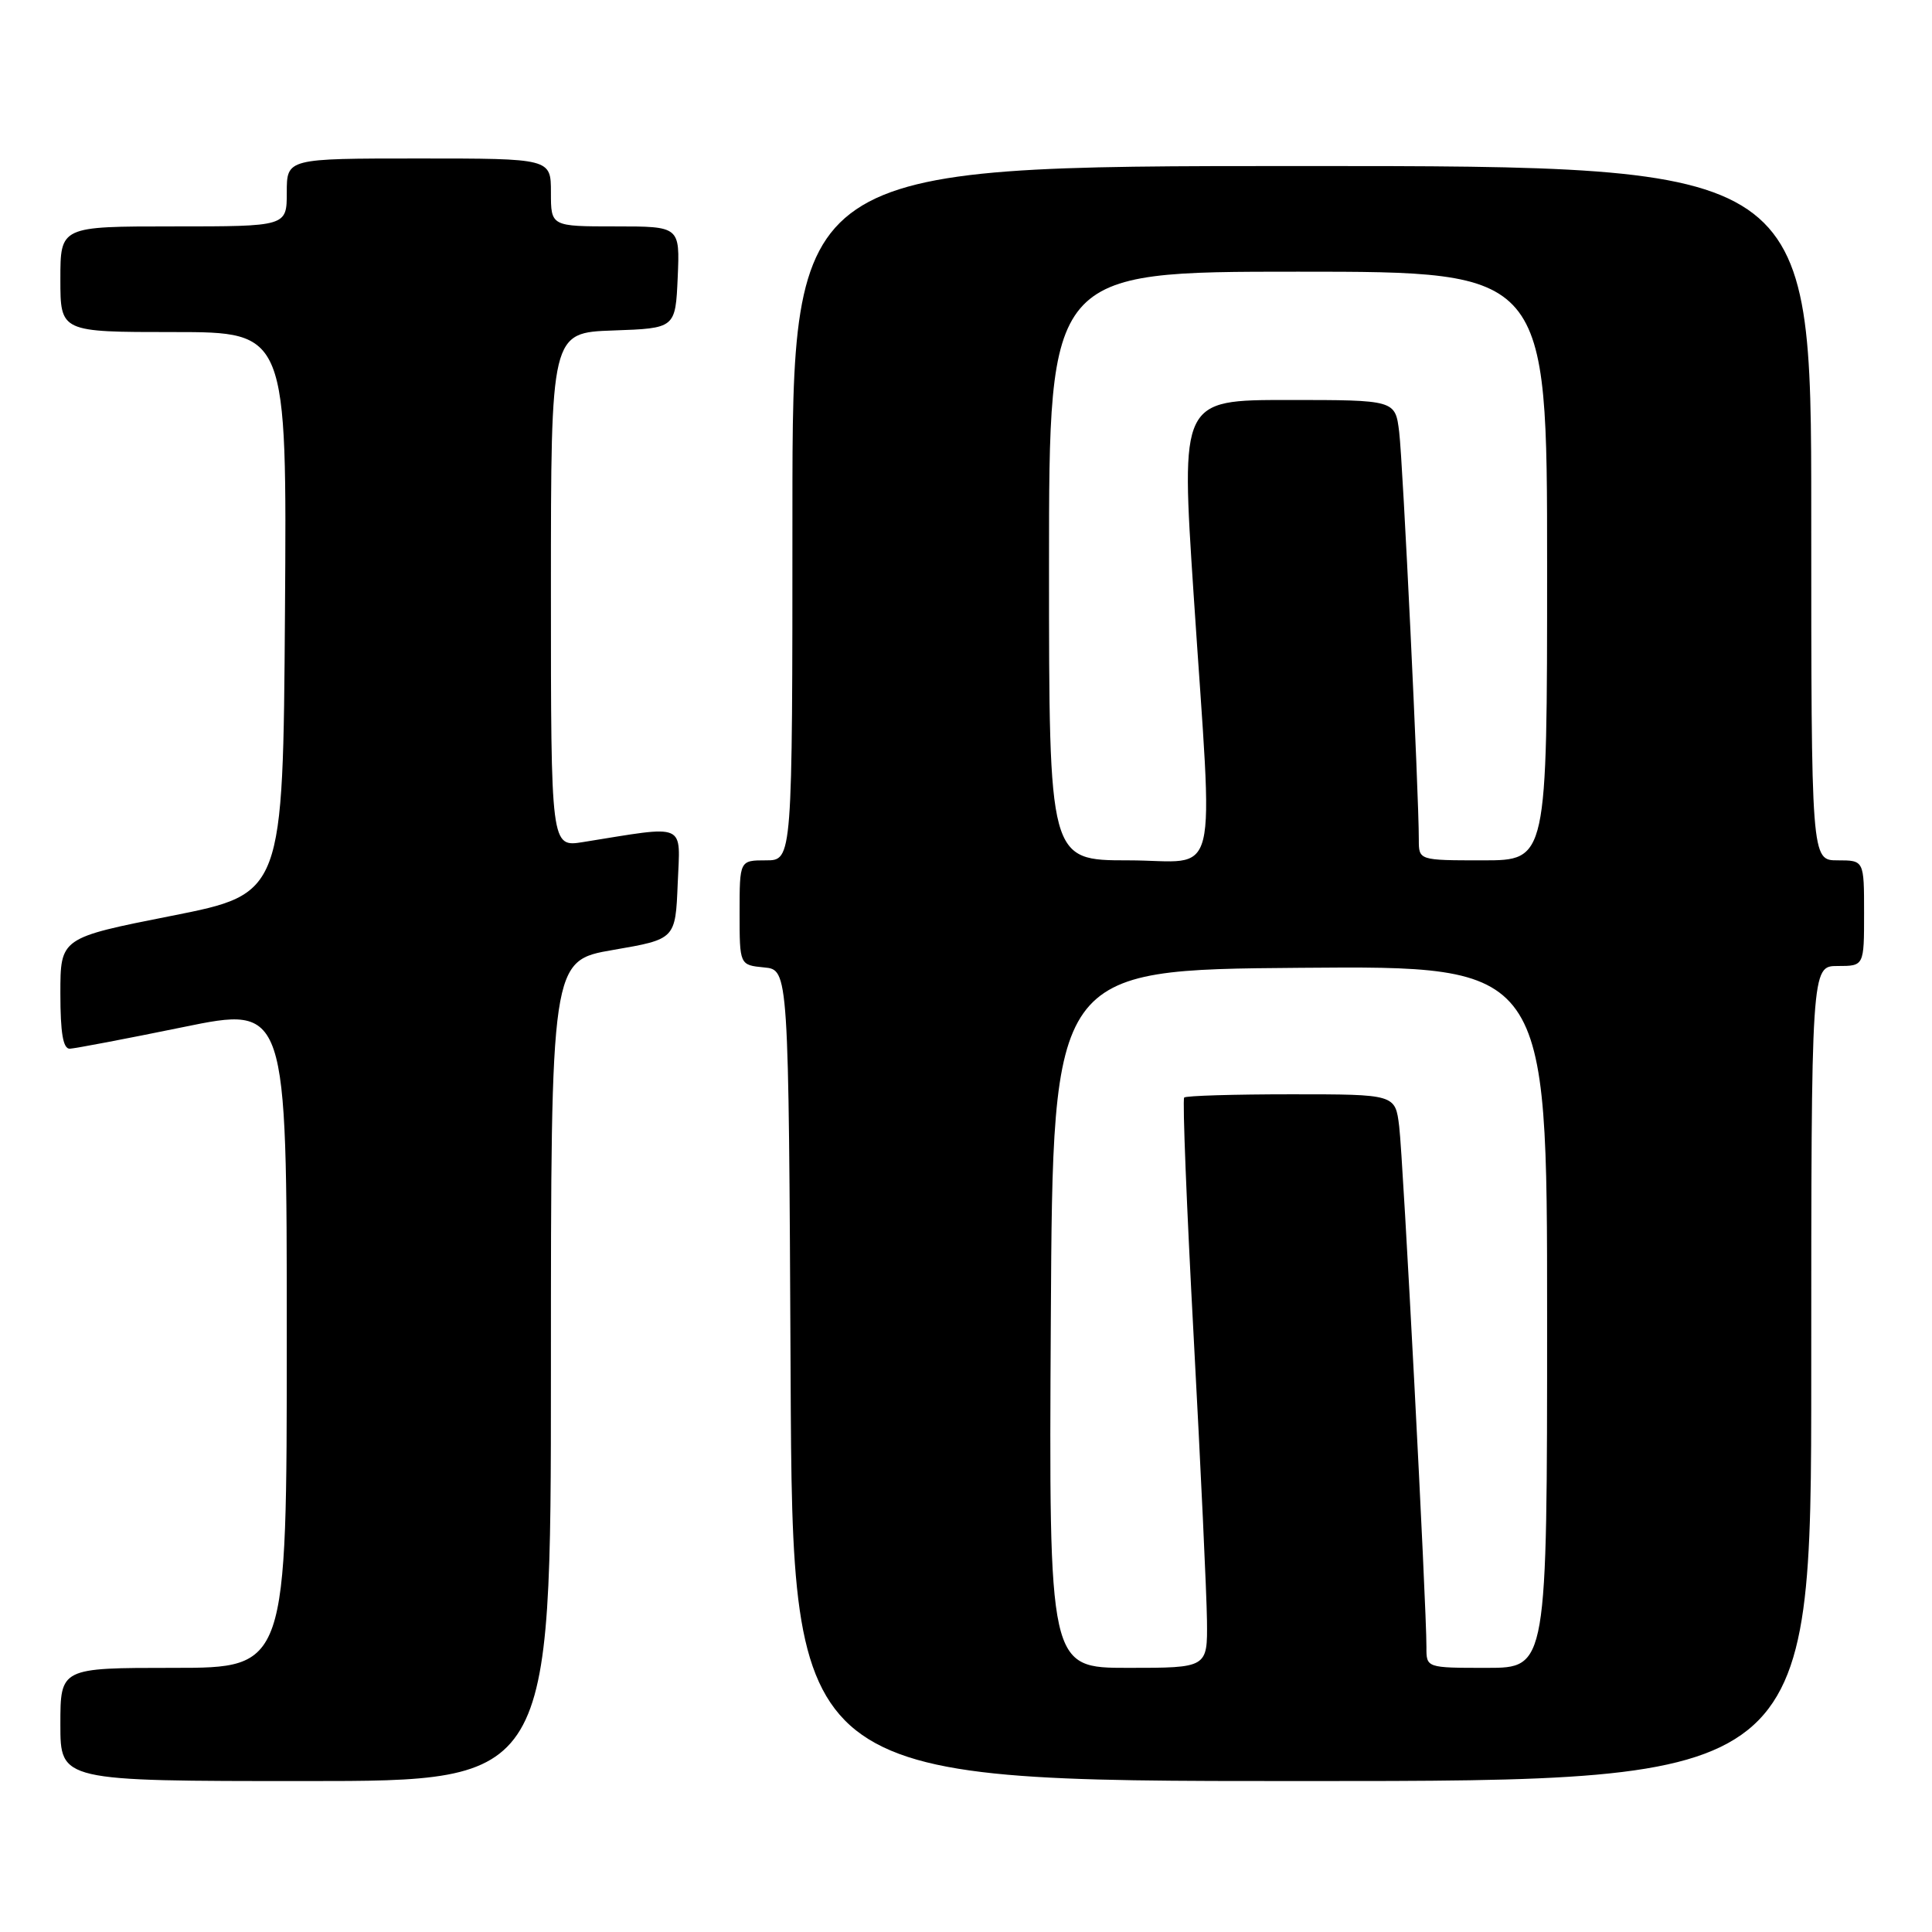 <?xml version="1.0" encoding="UTF-8" standalone="no"?>
<!DOCTYPE svg PUBLIC "-//W3C//DTD SVG 1.1//EN" "http://www.w3.org/Graphics/SVG/1.1/DTD/svg11.dtd" >
<svg xmlns="http://www.w3.org/2000/svg" xmlns:xlink="http://www.w3.org/1999/xlink" version="1.1" viewBox="0 0 256 256">
 <g >
 <path fill="currentColor"
d=" M 73.00 181.65 C 73.00 127.29 73.00 127.29 81.25 125.87 C 89.50 124.45 89.50 124.45 89.80 117.08 C 90.13 108.89 91.18 109.35 77.25 111.58 C 73.00 112.26 73.00 112.26 73.00 78.17 C 73.00 44.08 73.00 44.08 81.25 43.79 C 89.50 43.50 89.50 43.50 89.80 36.75 C 90.09 30.00 90.09 30.00 81.55 30.00 C 73.00 30.00 73.00 30.00 73.00 25.50 C 73.00 21.00 73.00 21.00 55.50 21.00 C 38.00 21.00 38.00 21.00 38.00 25.50 C 38.00 30.00 38.00 30.00 23.00 30.00 C 8.00 30.00 8.00 30.00 8.00 37.00 C 8.00 44.00 8.00 44.00 23.01 44.00 C 38.02 44.00 38.02 44.00 37.76 81.21 C 37.50 118.43 37.50 118.43 22.75 121.35 C 8.00 124.27 8.00 124.27 8.00 131.64 C 8.00 136.88 8.36 138.99 9.25 138.96 C 9.94 138.93 16.69 137.65 24.25 136.10 C 38.00 133.28 38.00 133.28 38.00 177.14 C 38.00 221.00 38.00 221.00 23.00 221.00 C 8.00 221.00 8.00 221.00 8.00 228.50 C 8.00 236.00 8.00 236.00 40.50 236.00 C 73.00 236.00 73.00 236.00 73.00 181.65 Z  M 240.00 182.00 C 240.00 128.00 240.00 128.00 243.50 128.00 C 247.00 128.00 247.00 128.00 247.00 121.00 C 247.00 114.00 247.00 114.00 243.50 114.00 C 240.00 114.00 240.00 114.00 240.00 68.00 C 240.00 22.00 240.00 22.00 172.50 22.00 C 105.00 22.00 105.00 22.00 105.00 68.00 C 105.00 114.00 105.00 114.00 101.50 114.00 C 98.00 114.00 98.00 114.00 98.00 120.94 C 98.00 127.87 98.00 127.87 101.25 128.19 C 104.50 128.50 104.50 128.50 104.76 182.25 C 105.02 236.00 105.02 236.00 172.51 236.00 C 240.00 236.00 240.00 236.00 240.00 182.00 Z  M 139.24 174.75 C 139.50 128.50 139.50 128.50 172.25 128.24 C 205.00 127.97 205.00 127.97 205.00 174.49 C 205.00 221.00 205.00 221.00 197.00 221.00 C 189.00 221.00 189.00 221.00 189.01 218.25 C 189.03 212.93 185.92 153.45 185.40 149.25 C 184.88 145.00 184.88 145.00 171.11 145.00 C 163.53 145.00 157.14 145.19 156.91 145.43 C 156.67 145.66 157.24 159.95 158.17 177.18 C 159.10 194.40 159.89 211.31 159.93 214.75 C 160.00 221.00 160.00 221.00 149.49 221.00 C 138.98 221.00 138.98 221.00 139.24 174.75 Z  M 139.00 75.00 C 139.00 36.00 139.00 36.00 172.00 36.00 C 205.00 36.00 205.00 36.00 205.00 75.00 C 205.00 114.00 205.00 114.00 196.50 114.00 C 188.00 114.00 188.00 114.00 188.00 111.25 C 188.01 105.27 185.89 61.24 185.40 57.25 C 184.88 53.00 184.88 53.00 170.67 53.00 C 156.46 53.00 156.46 53.00 158.16 78.75 C 160.77 118.26 161.82 114.00 149.50 114.00 C 139.00 114.00 139.00 114.00 139.00 75.00 Z "/>
</g>
</svg>